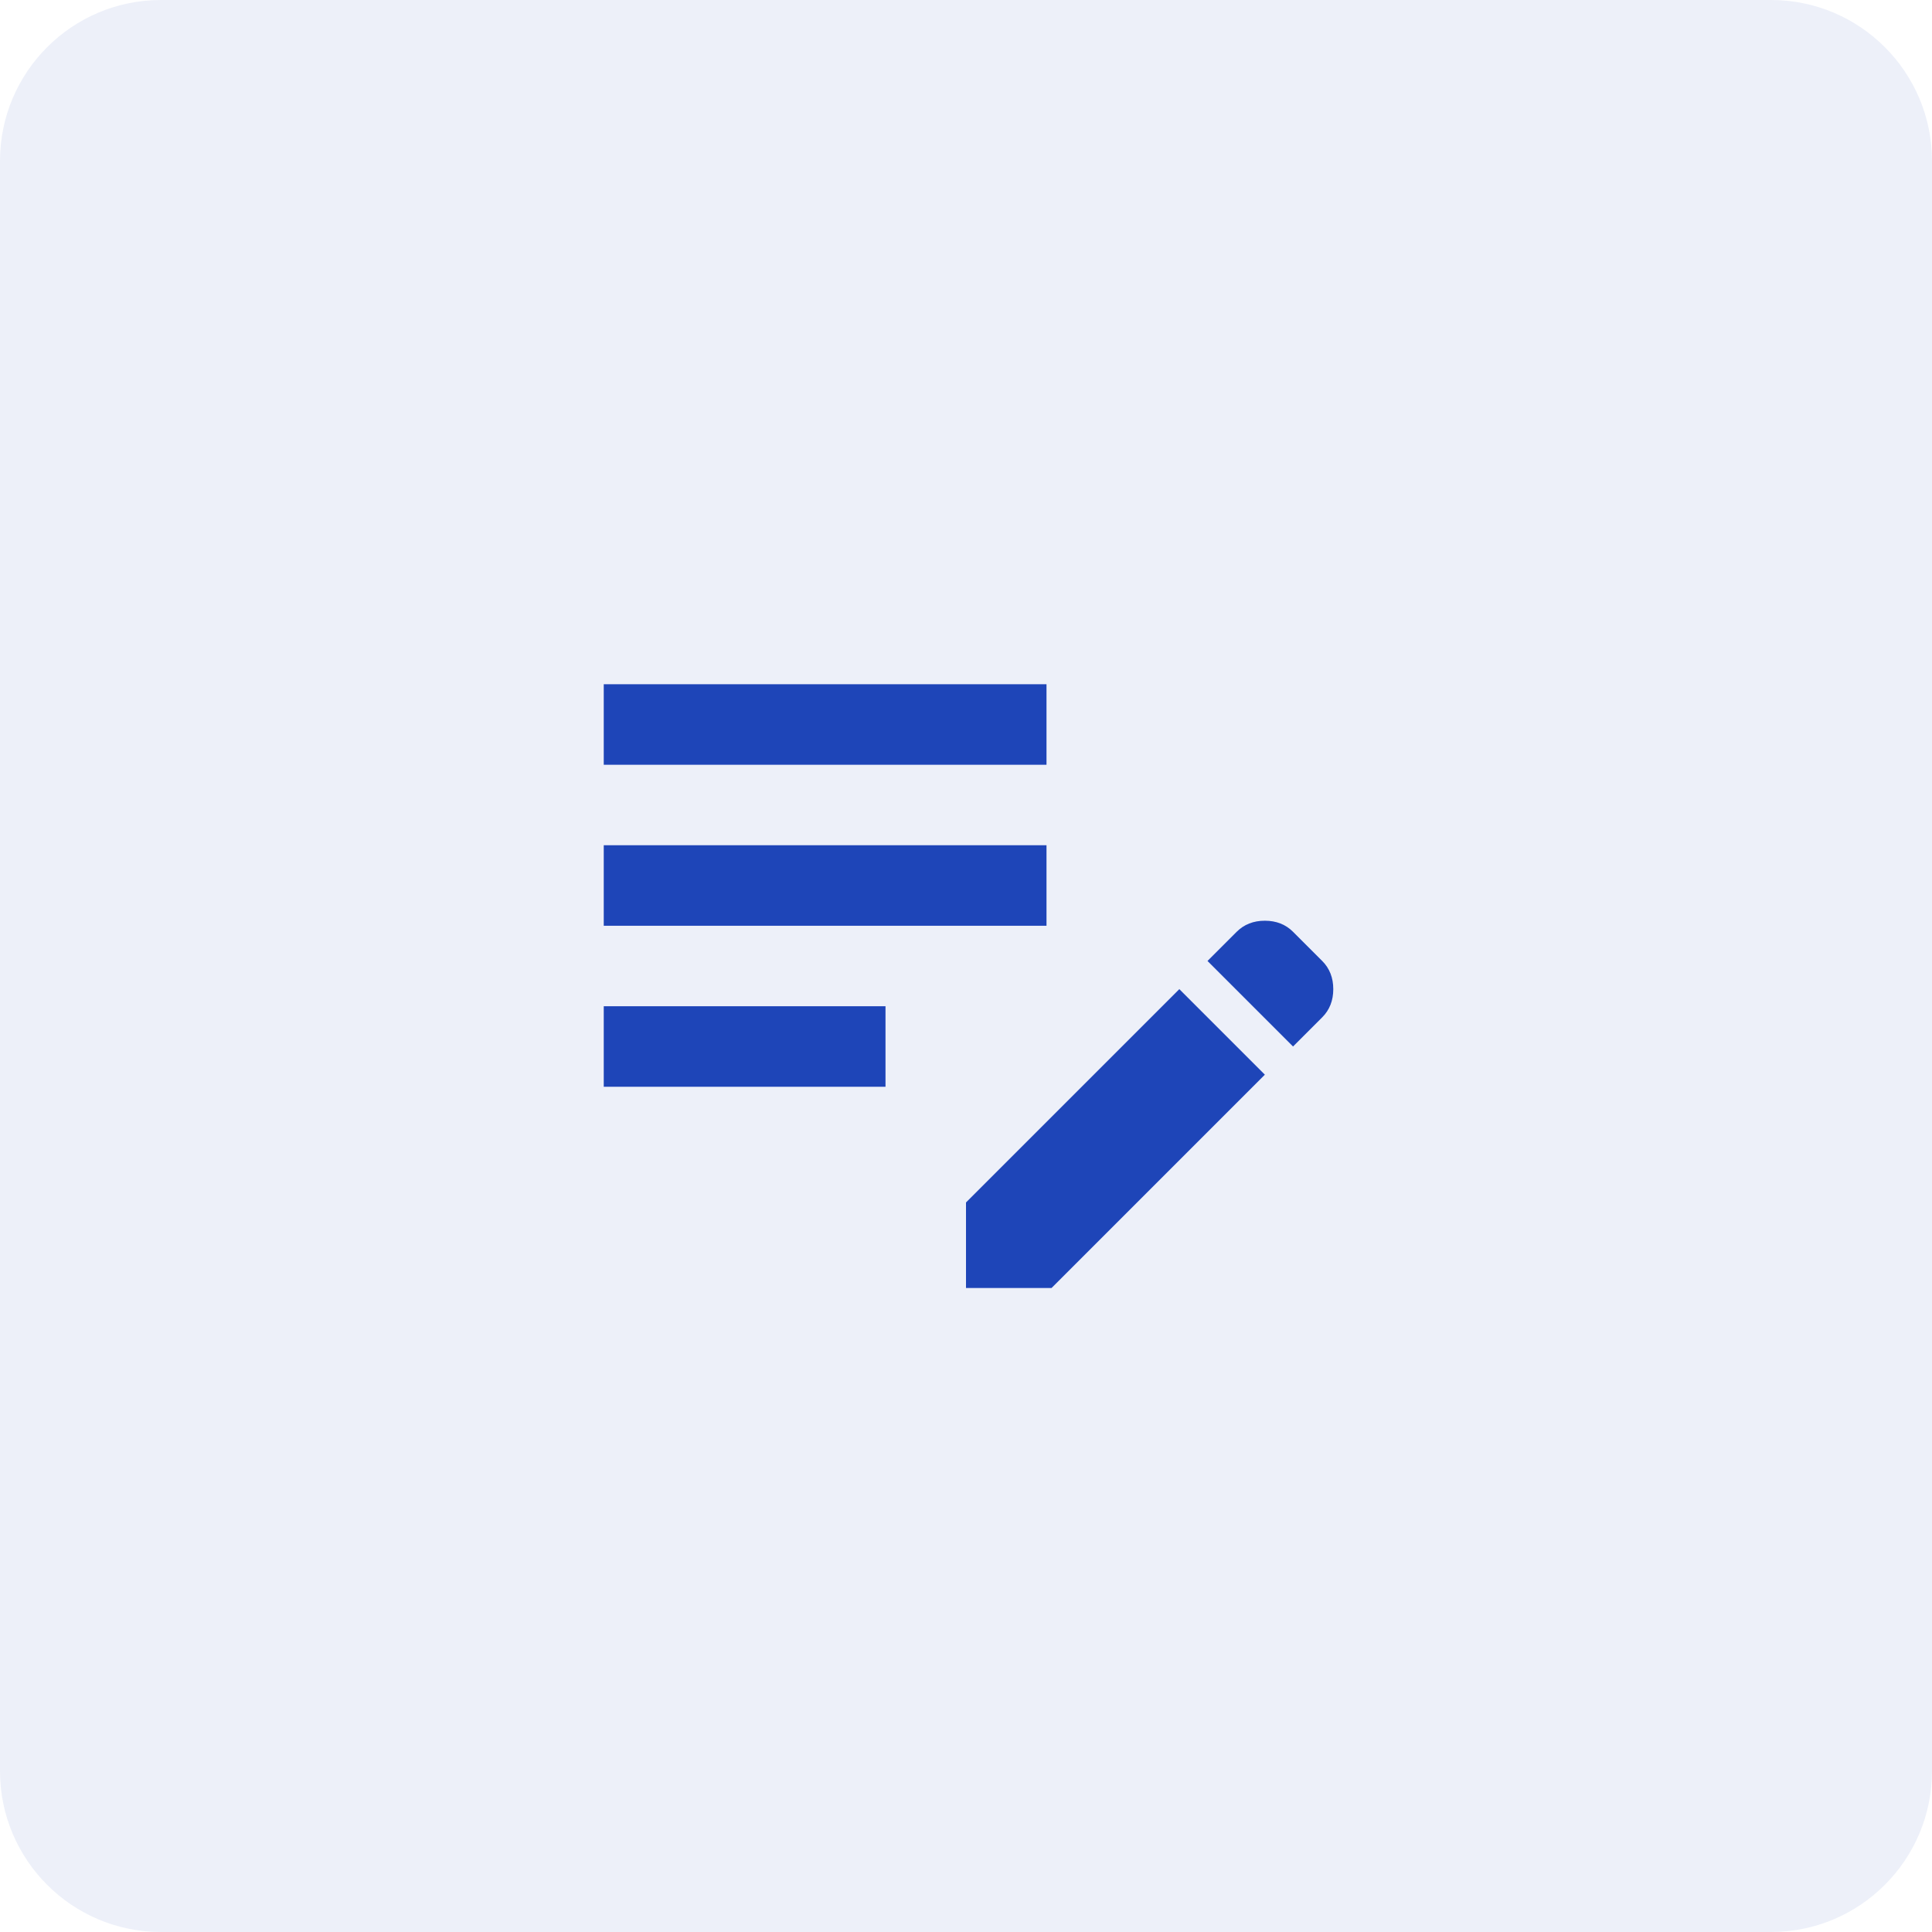 <svg width="48" height="48" viewBox="0 0 48 48" fill="none" xmlns="http://www.w3.org/2000/svg">
<g clip-path="url(#clip0_101_2)">
<path d="M44 0H4C1.791 0 0 1.791 0 4V44C0 46.209 1.791 48 4 48H44C46.209 48 48 46.209 48 44V4C48 1.791 46.209 0 44 0Z" fill="#1E45B8" fill-opacity="0.08"/>
<path d="M24 32V29.875L29.3 24.575L31.425 26.7L26.125 32H24ZM15 27V25H22V27H15ZM32.125 26L30 23.875L30.725 23.15C30.908 22.967 31.142 22.875 31.425 22.875C31.708 22.875 31.942 22.967 32.125 23.15L32.85 23.875C33.033 24.058 33.125 24.292 33.125 24.575C33.125 24.858 33.033 25.092 32.85 25.275L32.125 26ZM15 23V21H26V23H15ZM15 19V17H26V19H15Z" fill="#1E45B8"/>
</g>
<defs>
<clipPath id="clip0_101_2">
<rect width="48" height="48" fill="white"/>
</clipPath>
</defs>
</svg>
